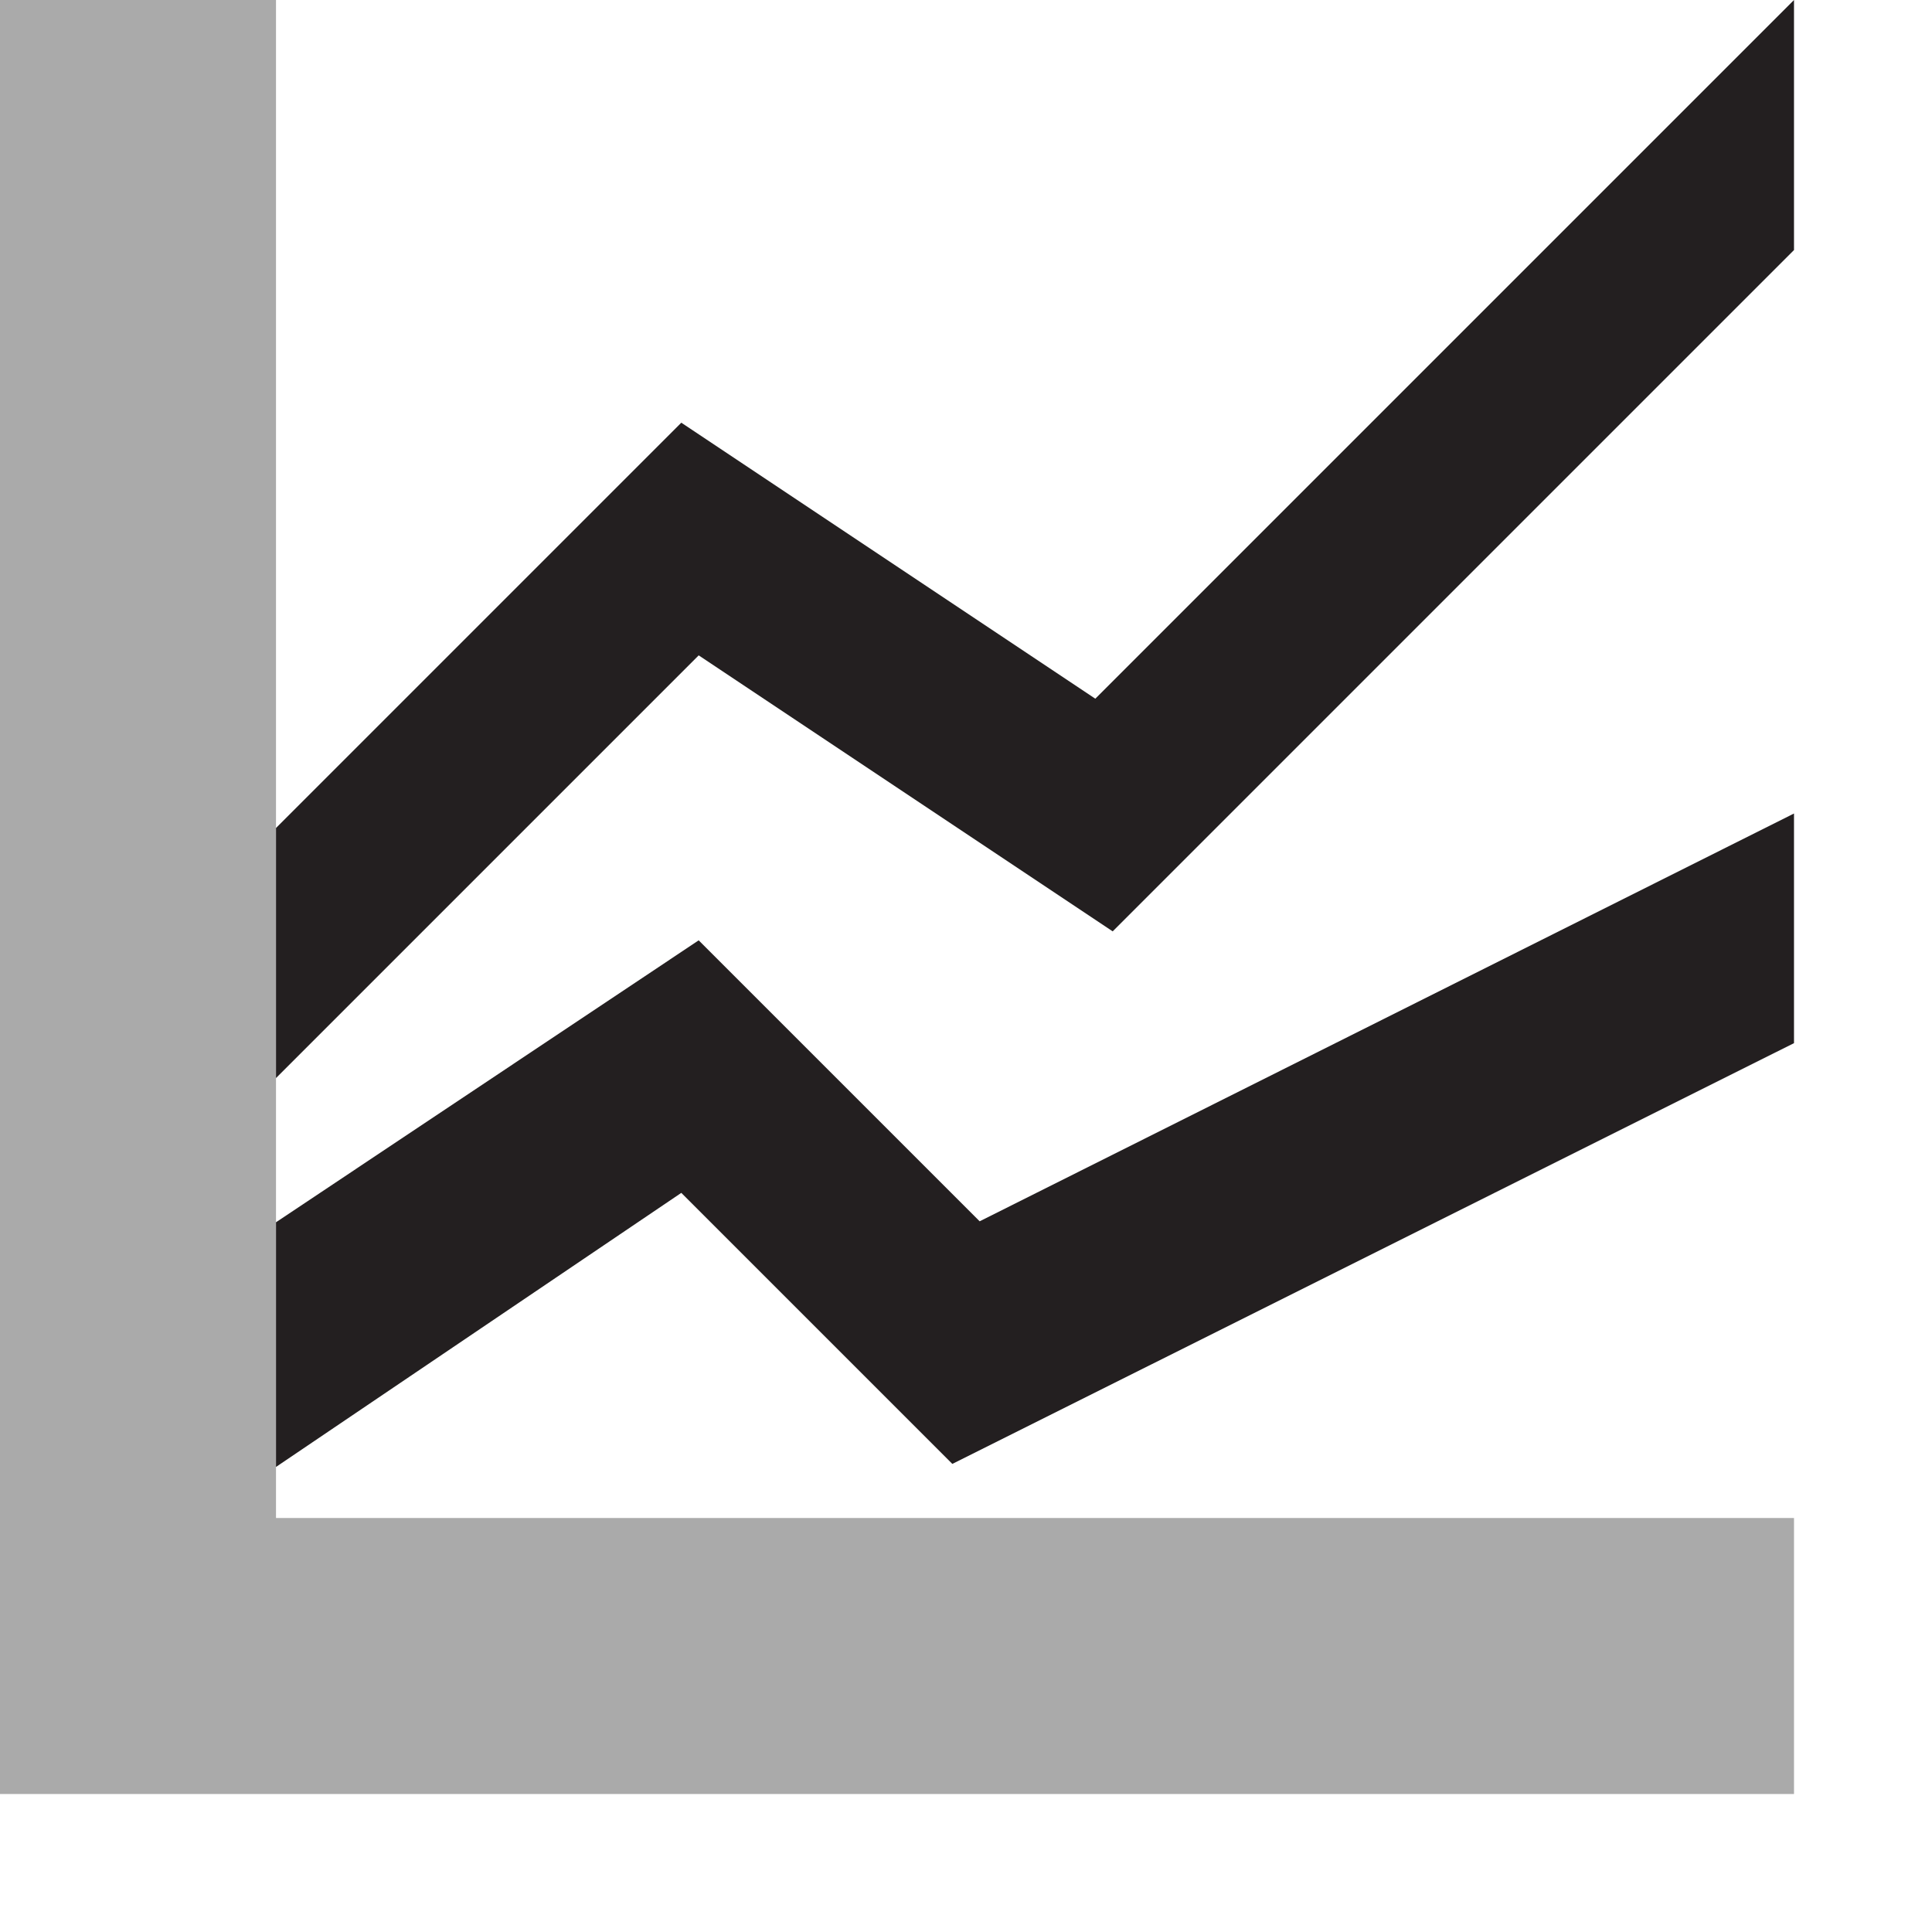 <?xml version="1.0" encoding="utf-8"?>
<!-- Generator: Adobe Illustrator 16.0.4, SVG Export Plug-In . SVG Version: 6.00 Build 0)  -->
<!DOCTYPE svg PUBLIC "-//W3C//DTD SVG 1.1//EN" "http://www.w3.org/Graphics/SVG/1.1/DTD/svg11.dtd">
<svg version="1.1" id="Layer_1" xmlns="http://www.w3.org/2000/svg" xmlns:xlink="http://www.w3.org/1999/xlink" x="0px" y="0px"
	 width="14px" height="14px" viewBox="0 0 14 14" enable-background="new 0 0 14 14" xml:space="preserve">
<polygon fill="#AAAAAA" points="2,11 2,0 0,0 0,11 0,13 2,13 13,13 13,11 "/>
<polygon fill="#231F20" points="13,0 7.937,5.063 4.937,3.063 2,6 2,7.812 5.063,4.749 8.063,6.749 13,1.812 "/>
<polygon fill="#231F20" points="13,5.895 7.099,8.85 5.063,6.814 2,8.857 2,10.63 4.937,8.644 6.901,10.608 13,7.559 "/>
</svg>
